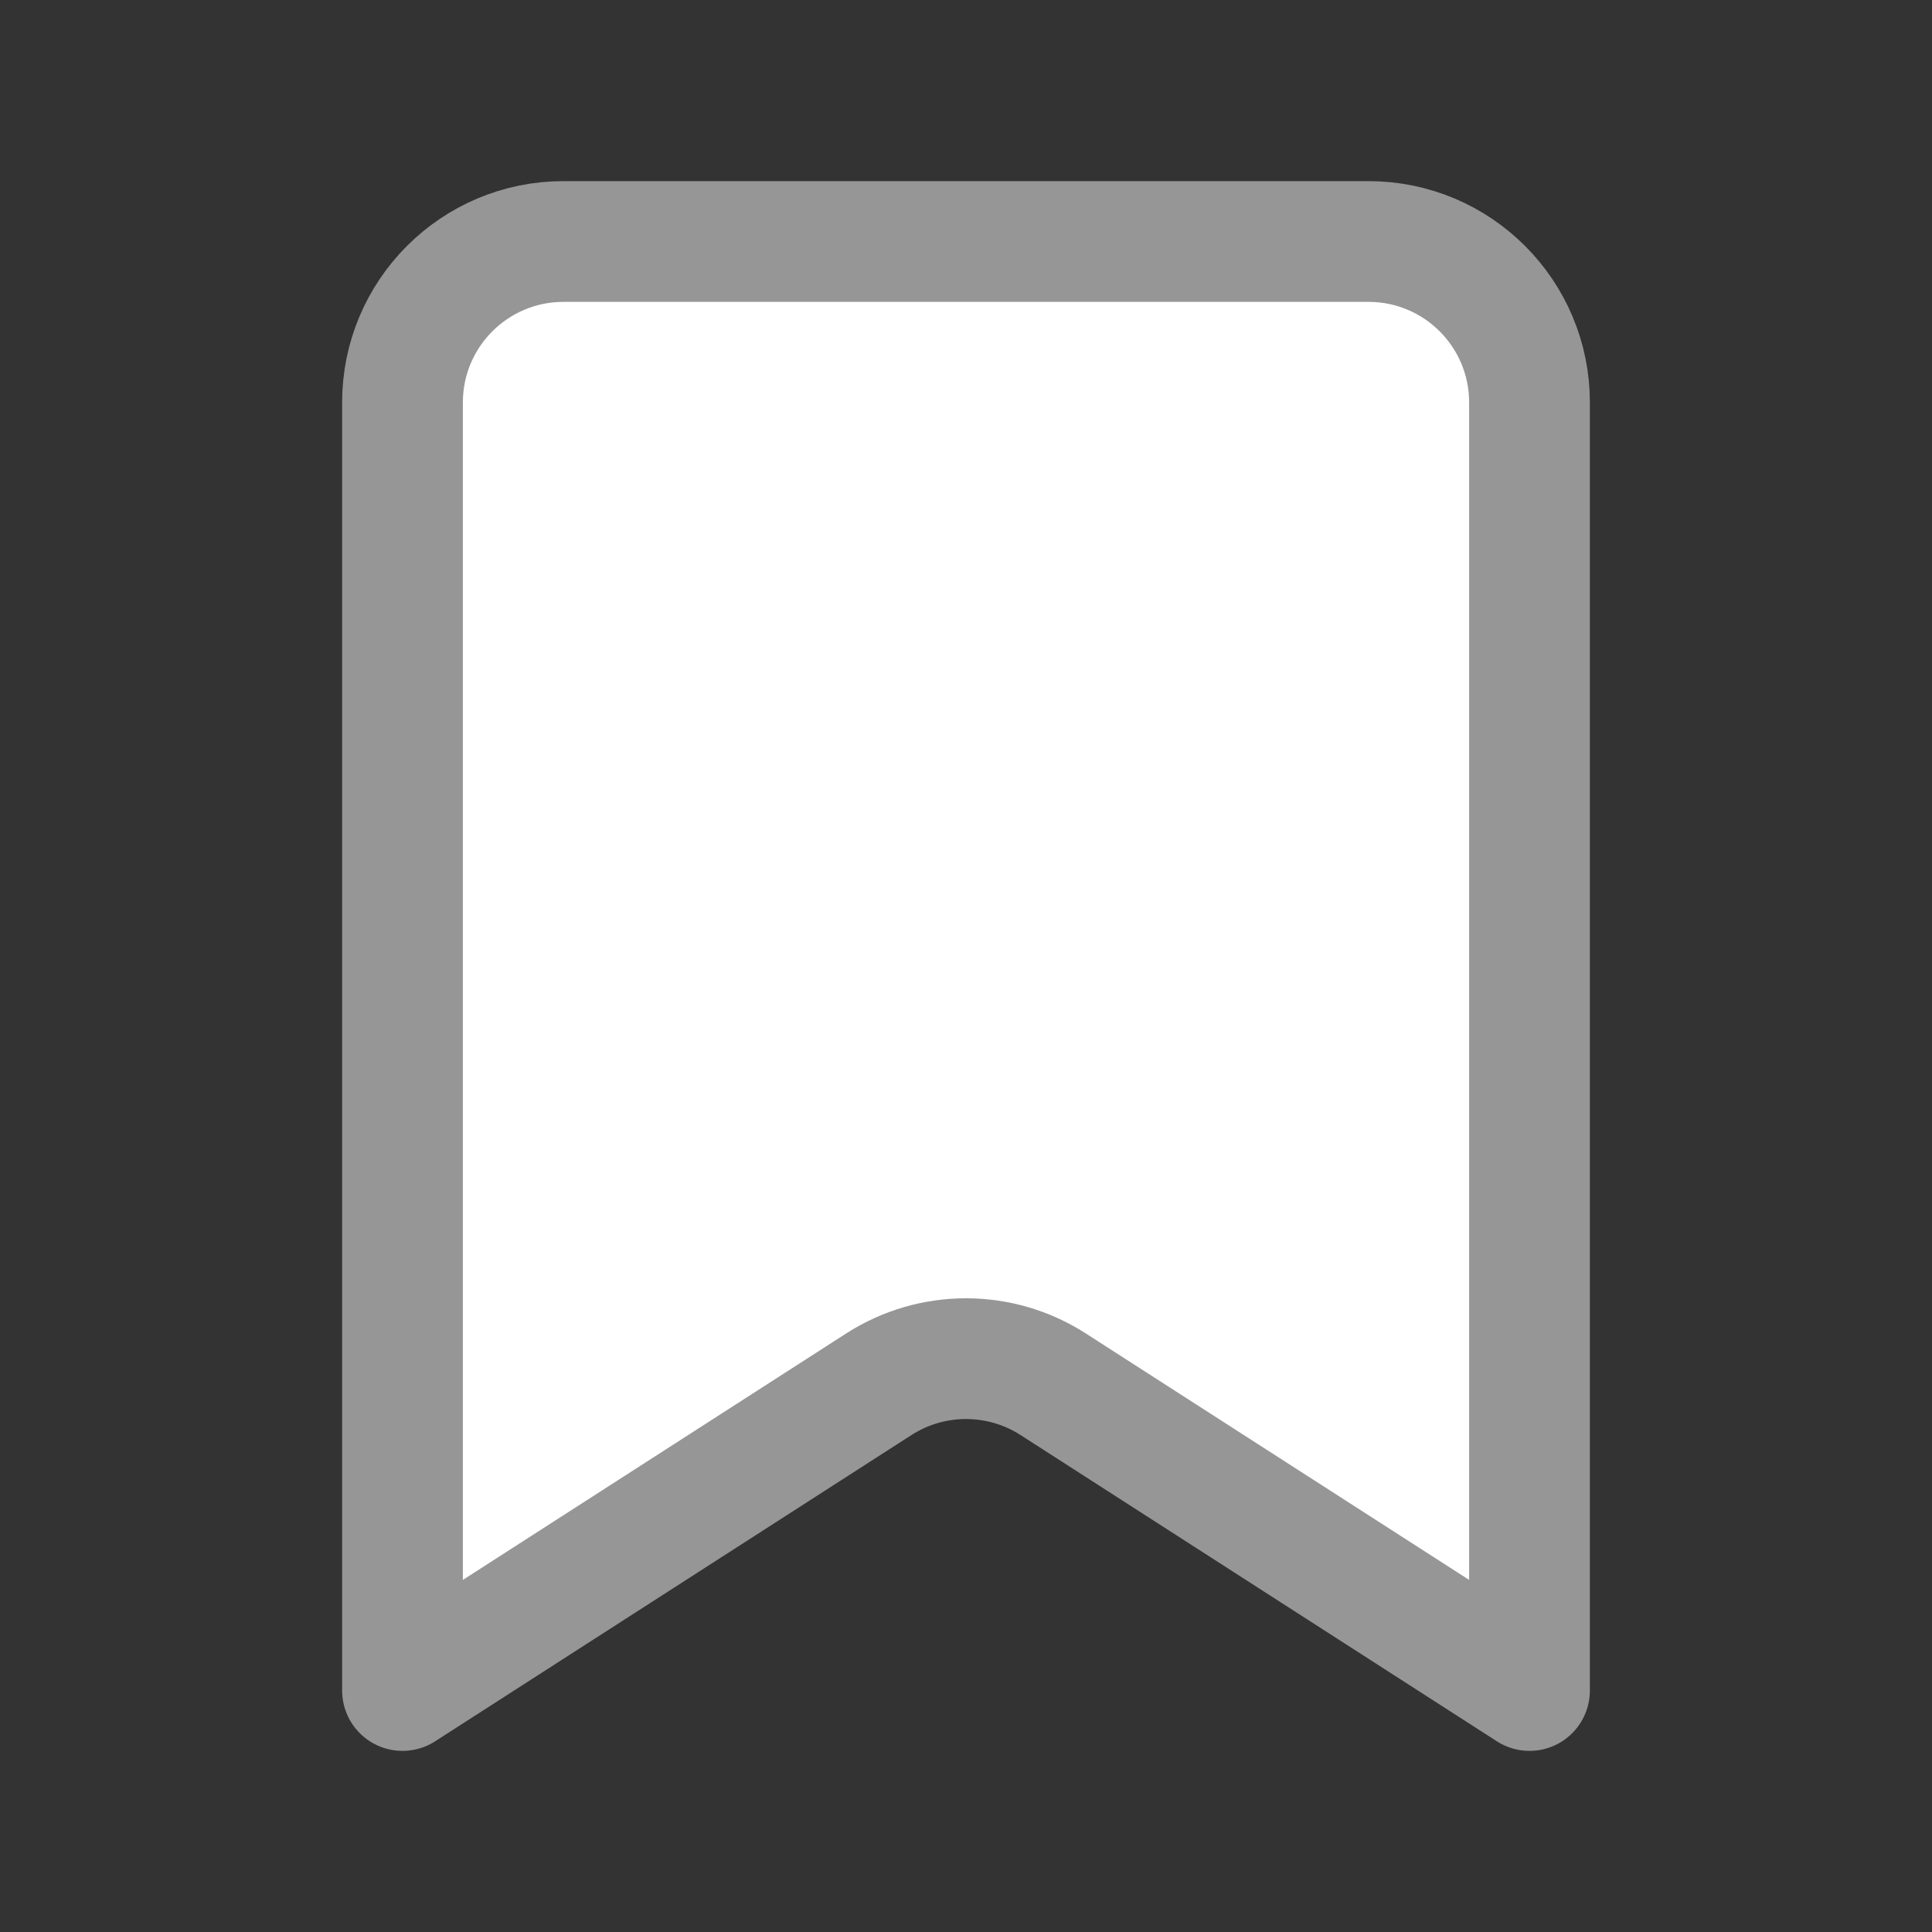 <?xml version="1.0" standalone="no"?>
        <!DOCTYPE svg PUBLIC "-//W3C//DTD SVG 1.1//EN" 
        "http://www.w3.org/Graphics/SVG/1.1/DTD/svg11.dtd"> <svg width="200" height="200" stroke-width="1.5" viewBox="0 0 24 24" fill="none" xmlns="http://www.w3.org/2000/svg" id="IconChangeColor"><rect x="0" y="0" width="24" height="24" fill="#333333" stroke="none"/> <path d="M5 21V5C5 3.895 5.895 3 7 3H17C18.105 3 19 3.895 19 5V21L13.082 17.195C12.423 16.772 11.577 16.772 10.918 17.195L5 21Z" stroke="#969696" stroke-linecap="round" stroke-linejoin="round" id="mainIconPathAttribute" fill="#ffffff"></path> </svg> 